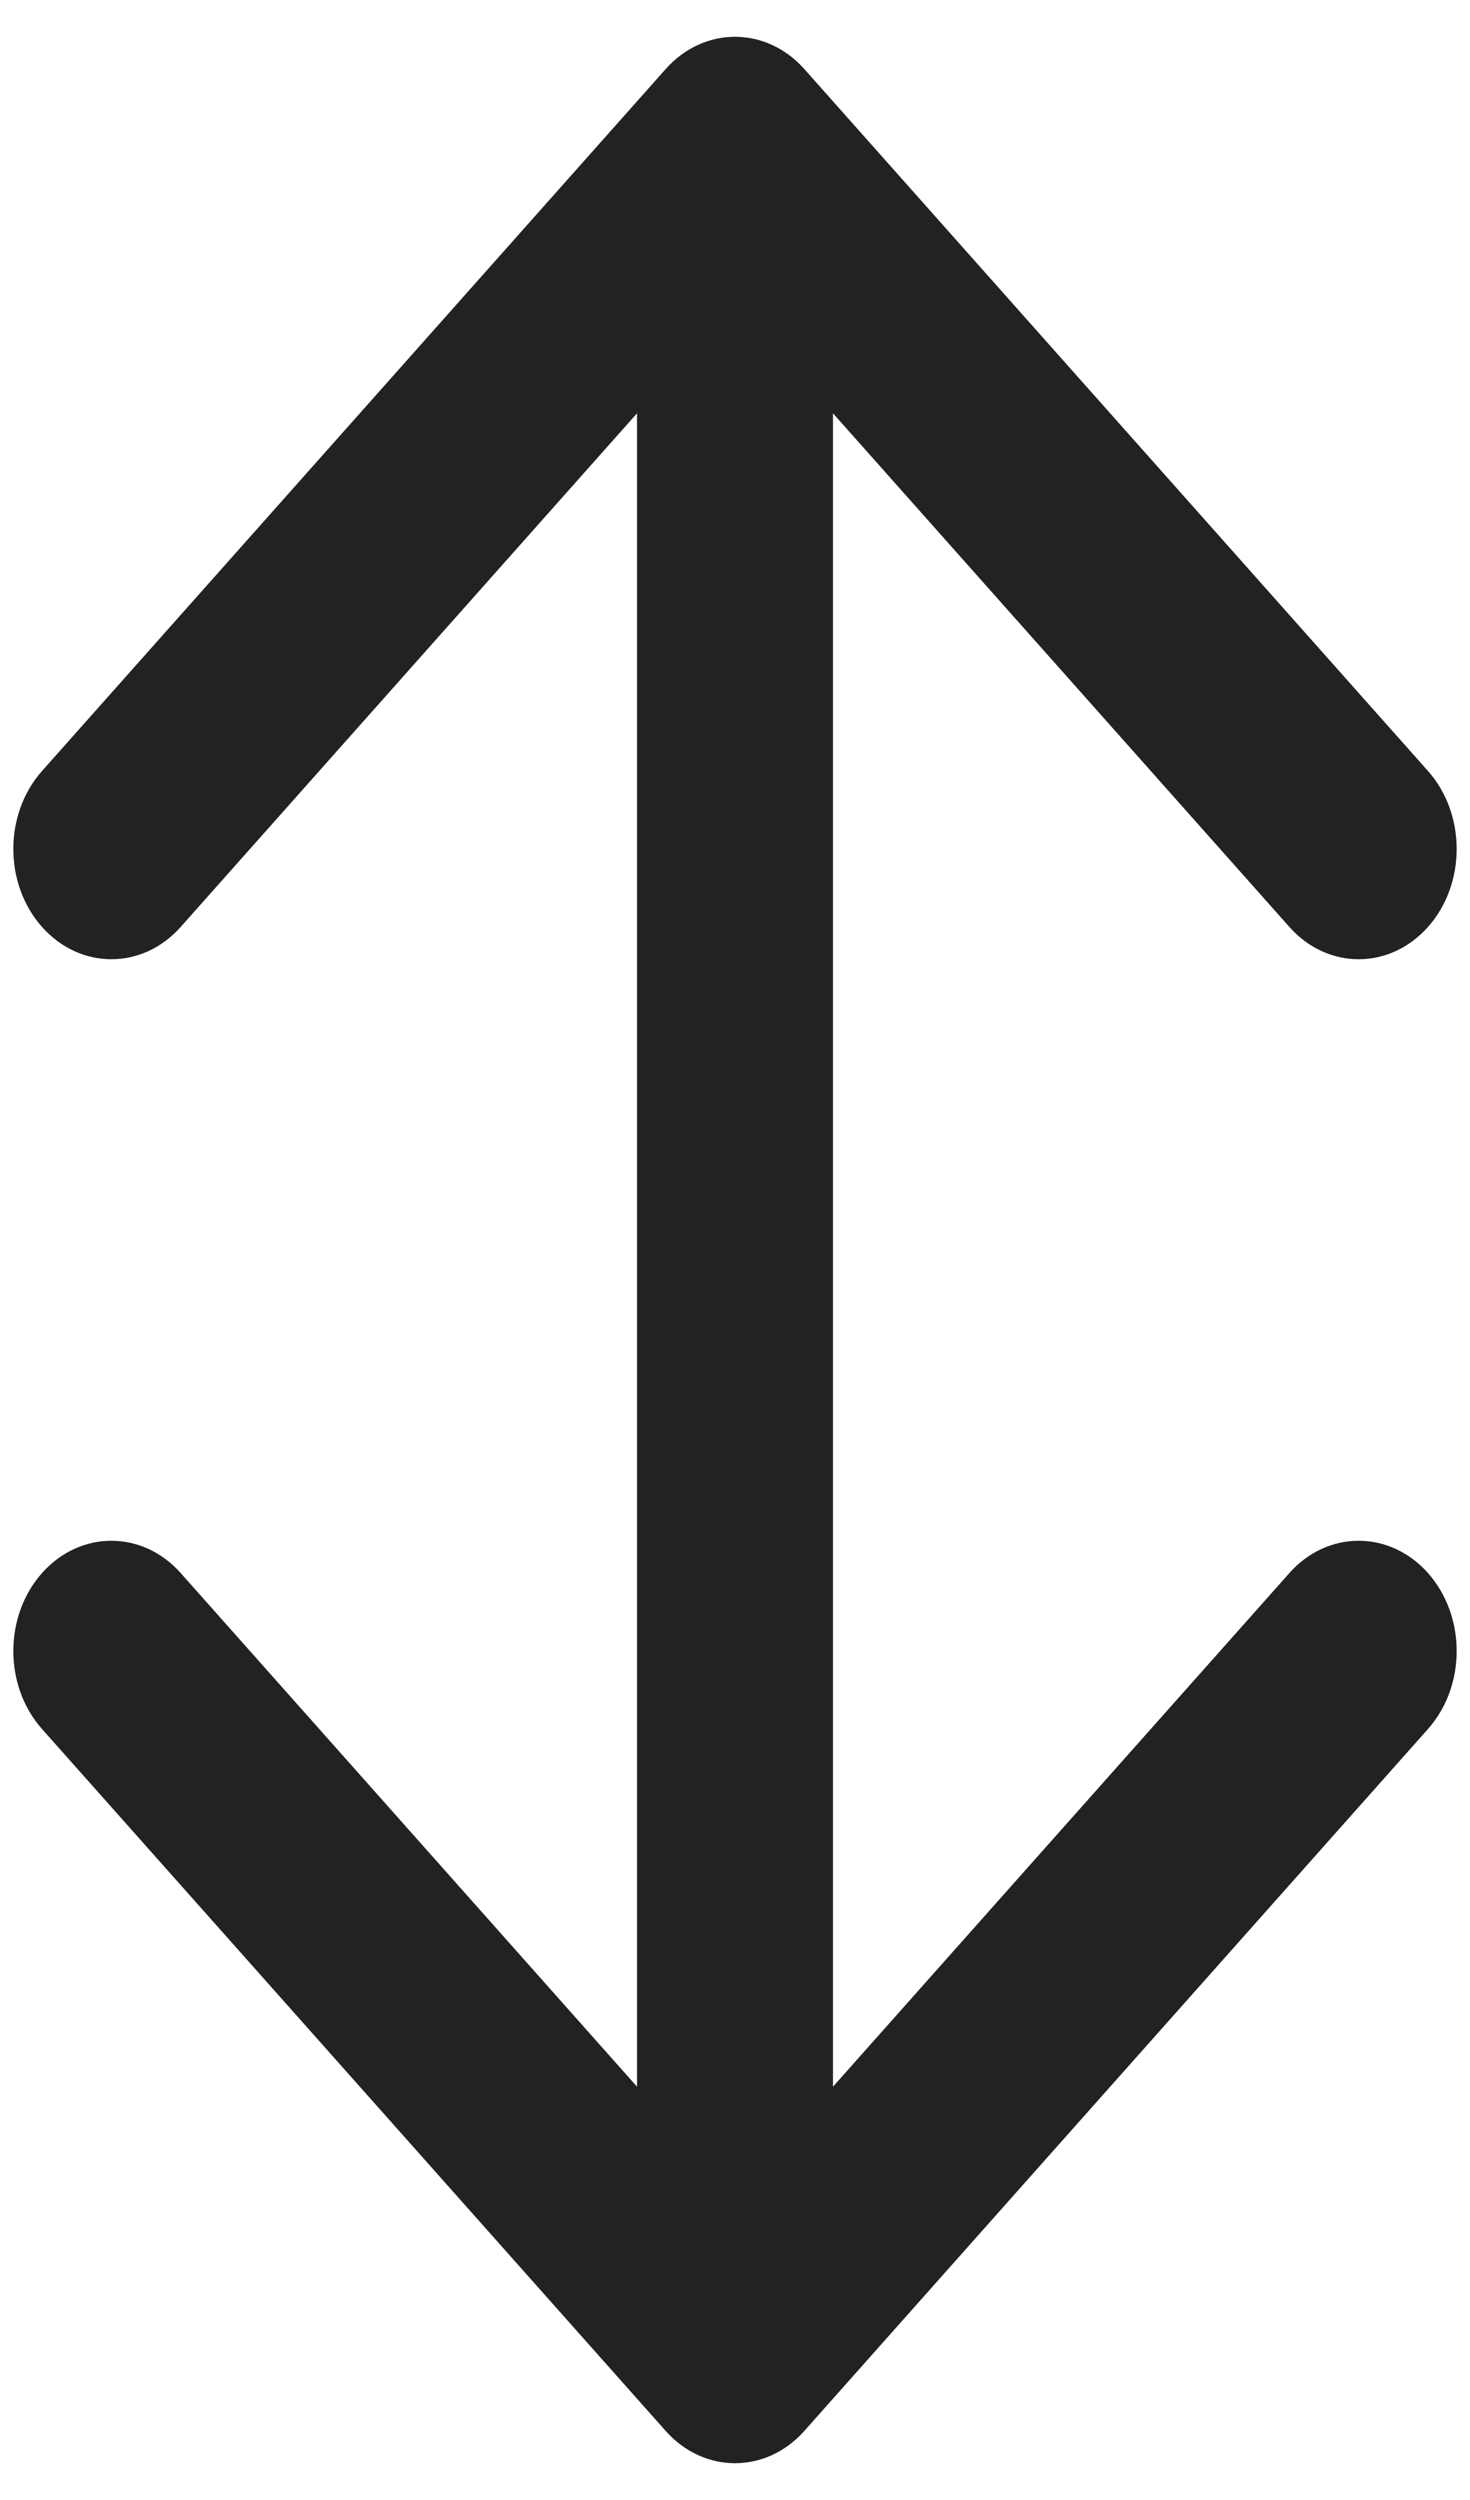<svg width="20" height="34" viewBox="0 0 20 34" fill="none" xmlns="http://www.w3.org/2000/svg">
<path fill-rule="evenodd" clip-rule="evenodd" d="M9.057 0.939C9.578 0.354 10.422 0.354 10.943 0.939L19.428 10.485C19.949 11.071 19.949 12.021 19.428 12.607C18.907 13.192 18.063 13.192 17.543 12.607L11.333 5.621L11.333 28.379L17.543 21.393C18.063 20.808 18.907 20.808 19.428 21.393C19.949 21.979 19.949 22.929 19.428 23.515L10.943 33.061C10.422 33.646 9.578 33.646 9.057 33.061L0.572 23.515C0.051 22.929 0.051 21.979 0.572 21.393C1.093 20.808 1.937 20.808 2.458 21.393L8.667 28.379L8.667 5.621L2.458 12.607C1.937 13.192 1.093 13.192 0.572 12.607C0.051 12.021 0.051 11.071 0.572 10.485L9.057 0.939Z" fill="#222222"/>
</svg>
